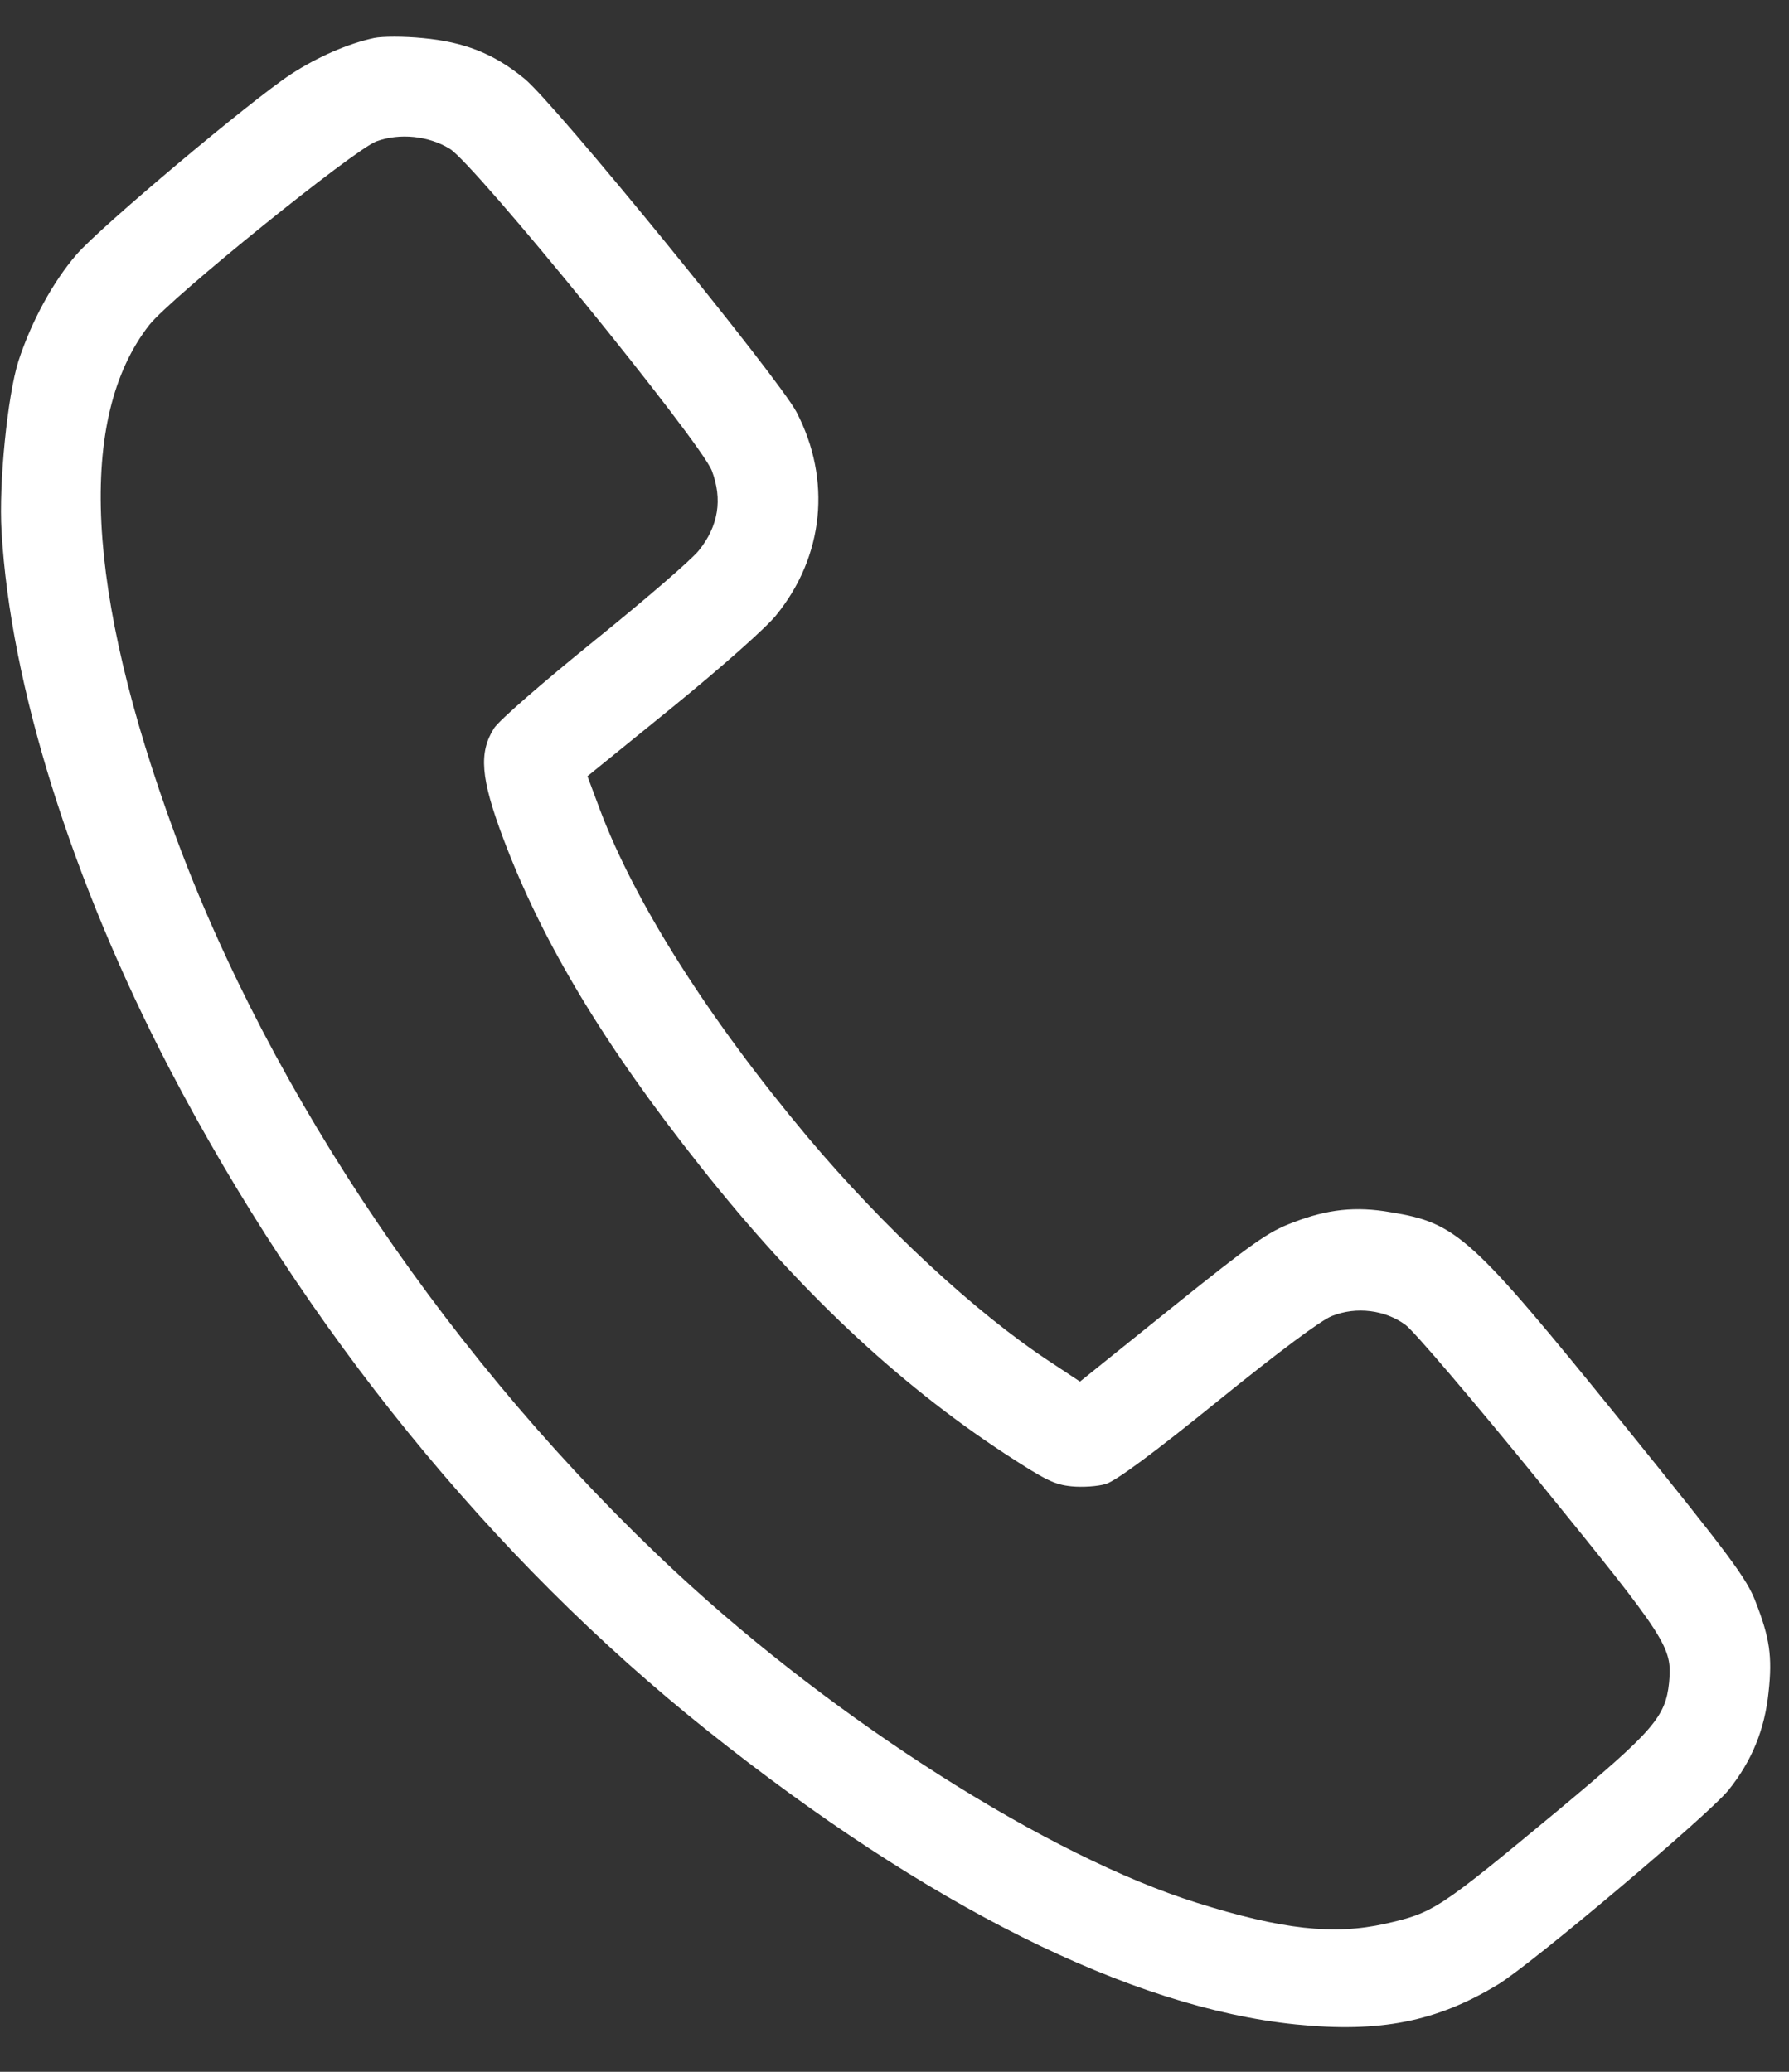 <svg width="38" height="44" viewBox="0 0 38 44" fill="none" xmlns="http://www.w3.org/2000/svg">
<rect x="0" y="0" width="38" height="44" fill="#333333" stroke="none"/>
<path d="M7.946 0.807C7.399 0.924 6.749 1.205 6.175 1.579C5.298 2.159 2.139 4.814 1.63 5.4C1.122 5.986 0.666 6.829 0.392 7.667C0.161 8.392 -0.03 10.27 0.033 11.284C0.22 14.554 1.522 18.701 3.597 22.691C6.476 28.211 10.442 33.101 15.016 36.746C19.698 40.481 24.014 42.636 27.52 42.993C29.312 43.175 30.517 42.935 31.818 42.146C32.522 41.722 36.302 38.532 36.717 38.015C37.213 37.397 37.486 36.724 37.566 35.937C37.65 35.182 37.589 34.782 37.295 34.028C37.103 33.52 36.763 33.068 34.449 30.204C31.245 26.249 30.95 25.975 29.541 25.745C28.798 25.614 28.193 25.679 27.456 25.966C26.94 26.158 26.601 26.399 24.904 27.761L22.94 29.341L22.306 28.922C20.719 27.879 18.777 26.076 17.154 24.148C15.055 21.643 13.501 19.195 12.75 17.213L12.478 16.485L14.297 15.009C15.335 14.162 16.27 13.335 16.486 13.066C17.503 11.816 17.668 10.187 16.917 8.749C16.548 8.042 11.761 2.163 11.134 1.666C10.487 1.136 9.859 0.891 8.978 0.809C8.588 0.77 8.123 0.77 7.946 0.807ZM9.55 3.158C10.07 3.463 14.891 9.393 15.121 9.999C15.35 10.605 15.261 11.17 14.847 11.687C14.693 11.884 13.693 12.743 12.629 13.603C11.497 14.519 10.607 15.295 10.495 15.464C10.167 15.982 10.207 16.522 10.69 17.807C11.514 20 12.827 22.188 14.879 24.774C16.943 27.385 19.049 29.363 21.329 30.862C22.215 31.44 22.395 31.529 22.761 31.566C22.987 31.589 23.32 31.568 23.491 31.515C23.702 31.45 24.485 30.876 25.866 29.756C27.153 28.714 28.064 28.035 28.293 27.948C28.81 27.741 29.424 27.819 29.856 28.139C30.032 28.267 31.319 29.775 32.712 31.491C35.427 34.83 35.522 34.981 35.453 35.73C35.379 36.462 35.12 36.759 33.117 38.429C30.546 40.561 30.453 40.622 29.422 40.856C28.326 41.099 27.236 40.98 25.421 40.41C22.293 39.431 17.781 36.571 14.357 33.389C9.66 29.023 5.757 23.28 3.71 17.703C1.817 12.551 1.632 8.872 3.17 6.903C3.622 6.327 7.534 3.166 7.999 3.001C8.49 2.822 9.105 2.885 9.55 3.158Z" fill="white"/>
</svg>
